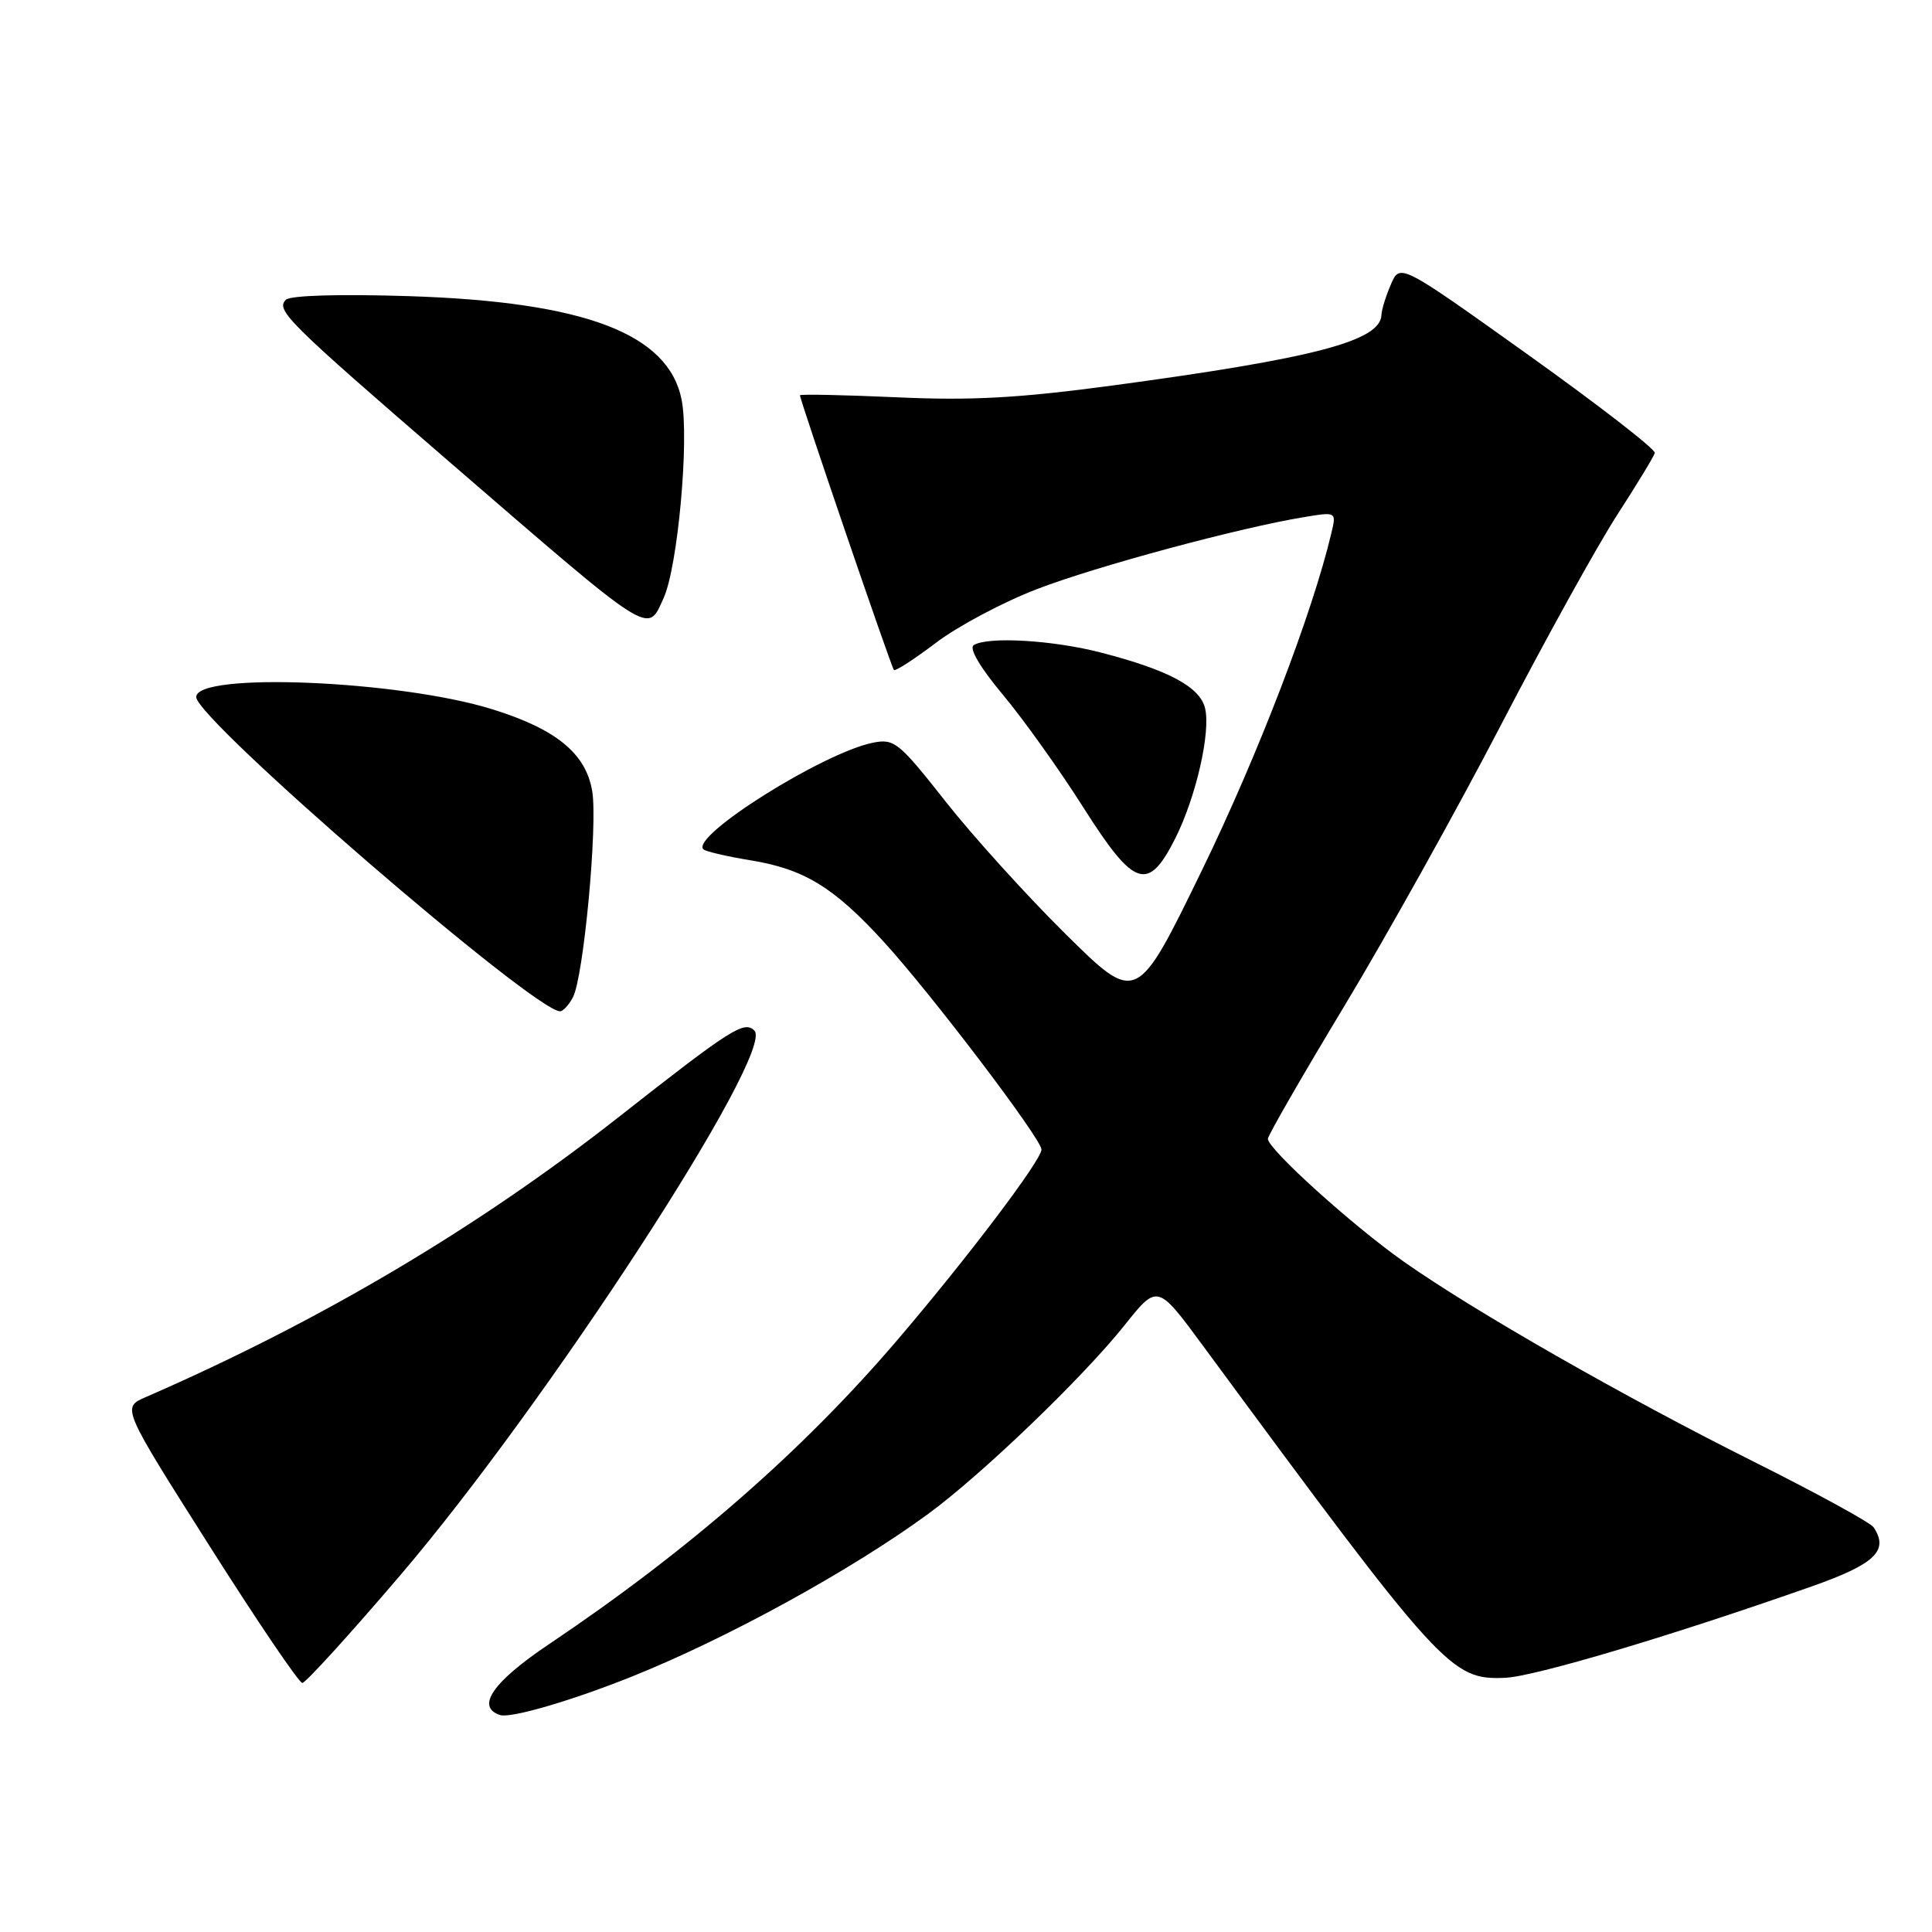 <?xml version="1.0" encoding="UTF-8" standalone="no"?>
<!DOCTYPE svg PUBLIC "-//W3C//DTD SVG 1.1//EN" "http://www.w3.org/Graphics/SVG/1.1/DTD/svg11.dtd" >
<svg xmlns="http://www.w3.org/2000/svg" xmlns:xlink="http://www.w3.org/1999/xlink" version="1.1" viewBox="0 0 256 256">
 <g >
 <path fill="currentColor"
d=" M 83.86 222.10 C 96.49 217.02 112.80 208.06 122.99 200.60 C 130.09 195.40 143.46 182.56 149.02 175.59 C 153.37 170.13 153.37 170.13 159.40 178.32 C 191.06 221.30 192.25 222.61 199.41 222.32 C 203.29 222.17 221.48 216.75 240.00 210.23 C 248.45 207.26 250.33 205.47 248.26 202.37 C 247.84 201.75 240.75 197.87 232.50 193.74 C 215.12 185.05 195.32 173.73 186.00 167.17 C 179.20 162.38 168.00 152.26 168.00 150.90 C 168.00 150.47 172.56 142.55 178.13 133.31 C 183.71 124.06 193.06 107.28 198.92 96.00 C 204.78 84.72 211.70 72.21 214.31 68.19 C 216.91 64.16 219.15 60.49 219.27 60.02 C 219.40 59.55 211.85 53.70 202.50 47.02 C 185.50 34.88 185.50 34.88 184.30 37.69 C 183.63 39.23 183.07 41.05 183.05 41.73 C 182.92 45.18 174.19 47.47 147.50 51.07 C 134.97 52.75 128.73 53.10 118.75 52.64 C 111.74 52.33 106.00 52.21 106.00 52.38 C 106.00 53.03 118.11 88.45 118.45 88.78 C 118.64 88.97 121.16 87.34 124.05 85.15 C 126.94 82.96 132.95 79.77 137.40 78.06 C 145.31 75.02 164.21 69.93 172.79 68.52 C 177.09 67.81 177.09 67.81 176.41 70.65 C 173.89 81.30 166.67 100.09 159.28 115.28 C 150.62 133.08 150.62 133.08 141.22 123.79 C 136.05 118.68 128.87 110.75 125.26 106.16 C 119.11 98.35 118.49 97.85 115.68 98.41 C 109.08 99.73 91.47 110.80 93.20 112.54 C 93.49 112.82 96.29 113.48 99.43 113.99 C 106.55 115.15 110.47 117.54 117.10 124.79 C 123.39 131.67 138.00 150.91 138.00 152.32 C 138.00 153.73 128.10 166.81 118.80 177.68 C 106.27 192.32 91.20 205.47 72.75 217.86 C 65.30 222.86 63.01 226.17 66.25 227.25 C 67.66 227.72 75.83 225.33 83.86 222.10 Z  M 53.02 208.75 C 72.46 186.00 102.78 139.38 99.96 136.56 C 98.61 135.21 96.89 136.30 82.00 148.00 C 63.28 162.71 42.39 175.08 19.32 185.12 C 16.13 186.50 16.13 186.50 27.70 204.75 C 34.06 214.79 39.62 223.00 40.06 223.00 C 40.49 223.00 46.33 216.59 53.02 208.75 Z  M 75.91 132.16 C 77.33 129.51 79.22 109.28 78.47 104.82 C 77.63 99.83 73.68 96.60 65.20 93.97 C 52.83 90.14 26.00 89.03 26.00 92.36 C 26.00 95.33 70.76 133.98 74.21 134.00 C 74.61 134.00 75.37 133.17 75.91 132.16 Z  M 155.71 111.13 C 158.48 105.64 160.46 96.96 159.67 93.81 C 158.96 91.00 154.80 88.78 145.93 86.48 C 139.54 84.82 130.92 84.31 129.03 85.48 C 128.37 85.89 129.84 88.41 132.89 92.06 C 135.61 95.31 140.42 102.05 143.58 107.04 C 150.29 117.62 152.12 118.24 155.71 111.13 Z  M 87.93 79.25 C 89.81 75.15 91.35 58.18 90.32 52.98 C 88.59 44.21 77.49 39.99 54.17 39.24 C 44.98 38.95 38.46 39.14 37.88 39.72 C 36.51 41.09 38.05 42.62 59.50 61.16 C 86.74 84.69 85.74 84.06 87.93 79.25 Z "/>
</g>
</svg>